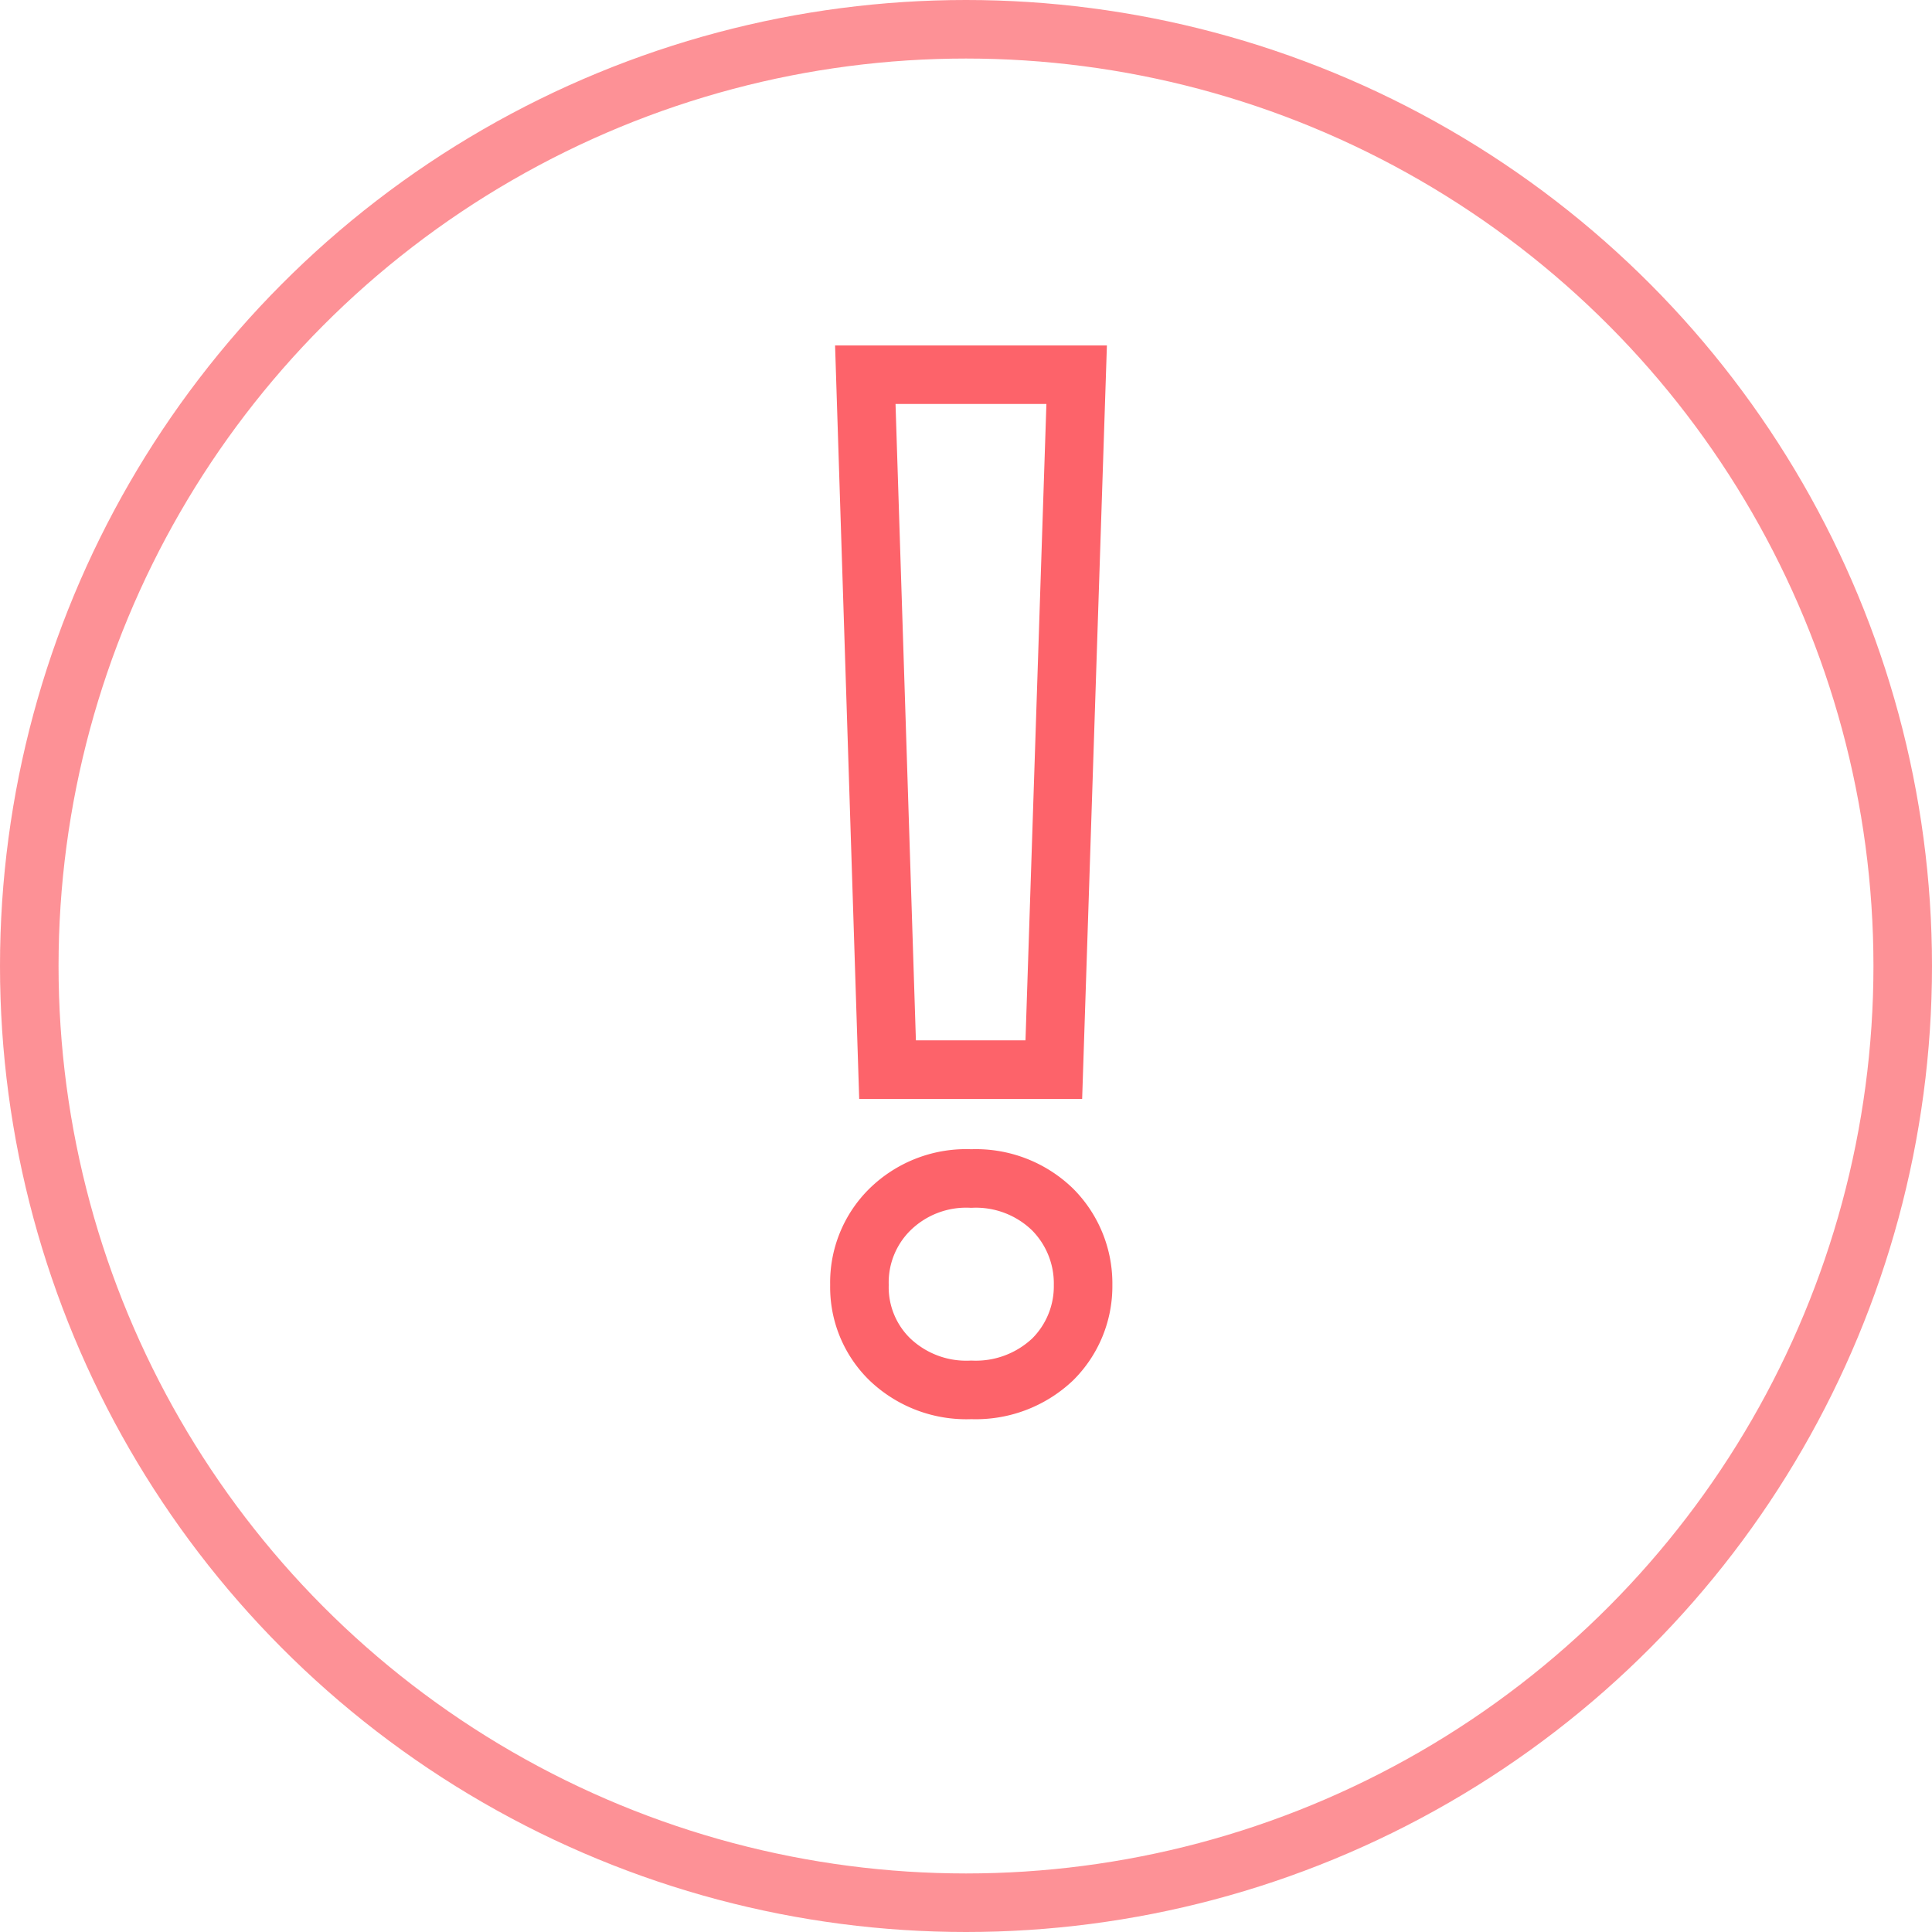 <svg xmlns="http://www.w3.org/2000/svg" viewBox="0 0 33 33"><defs><style>.a,.b{fill:none;stroke:#fd636a;stroke-miterlimit:10;}.a{opacity:0.7;}</style></defs><title>notice</title><circle class="a" cx="16.5" cy="16.5" r="16"/><path class="b" d="M14.18,21.45a1.75,1.75,0,0,1,.52-1.29,1.86,1.86,0,0,1,1.39-.53,1.88,1.88,0,0,1,1.39.53A1.79,1.79,0,0,1,18,21.45a1.76,1.76,0,0,1-.52,1.27,1.91,1.91,0,0,1-1.39.52,1.89,1.89,0,0,1-1.39-.52A1.72,1.72,0,0,1,14.18,21.45ZM17.89,5.9,17.5,17.77H14.66L14.28,5.9Z" transform="translate(0.5 0.5)"/></svg>